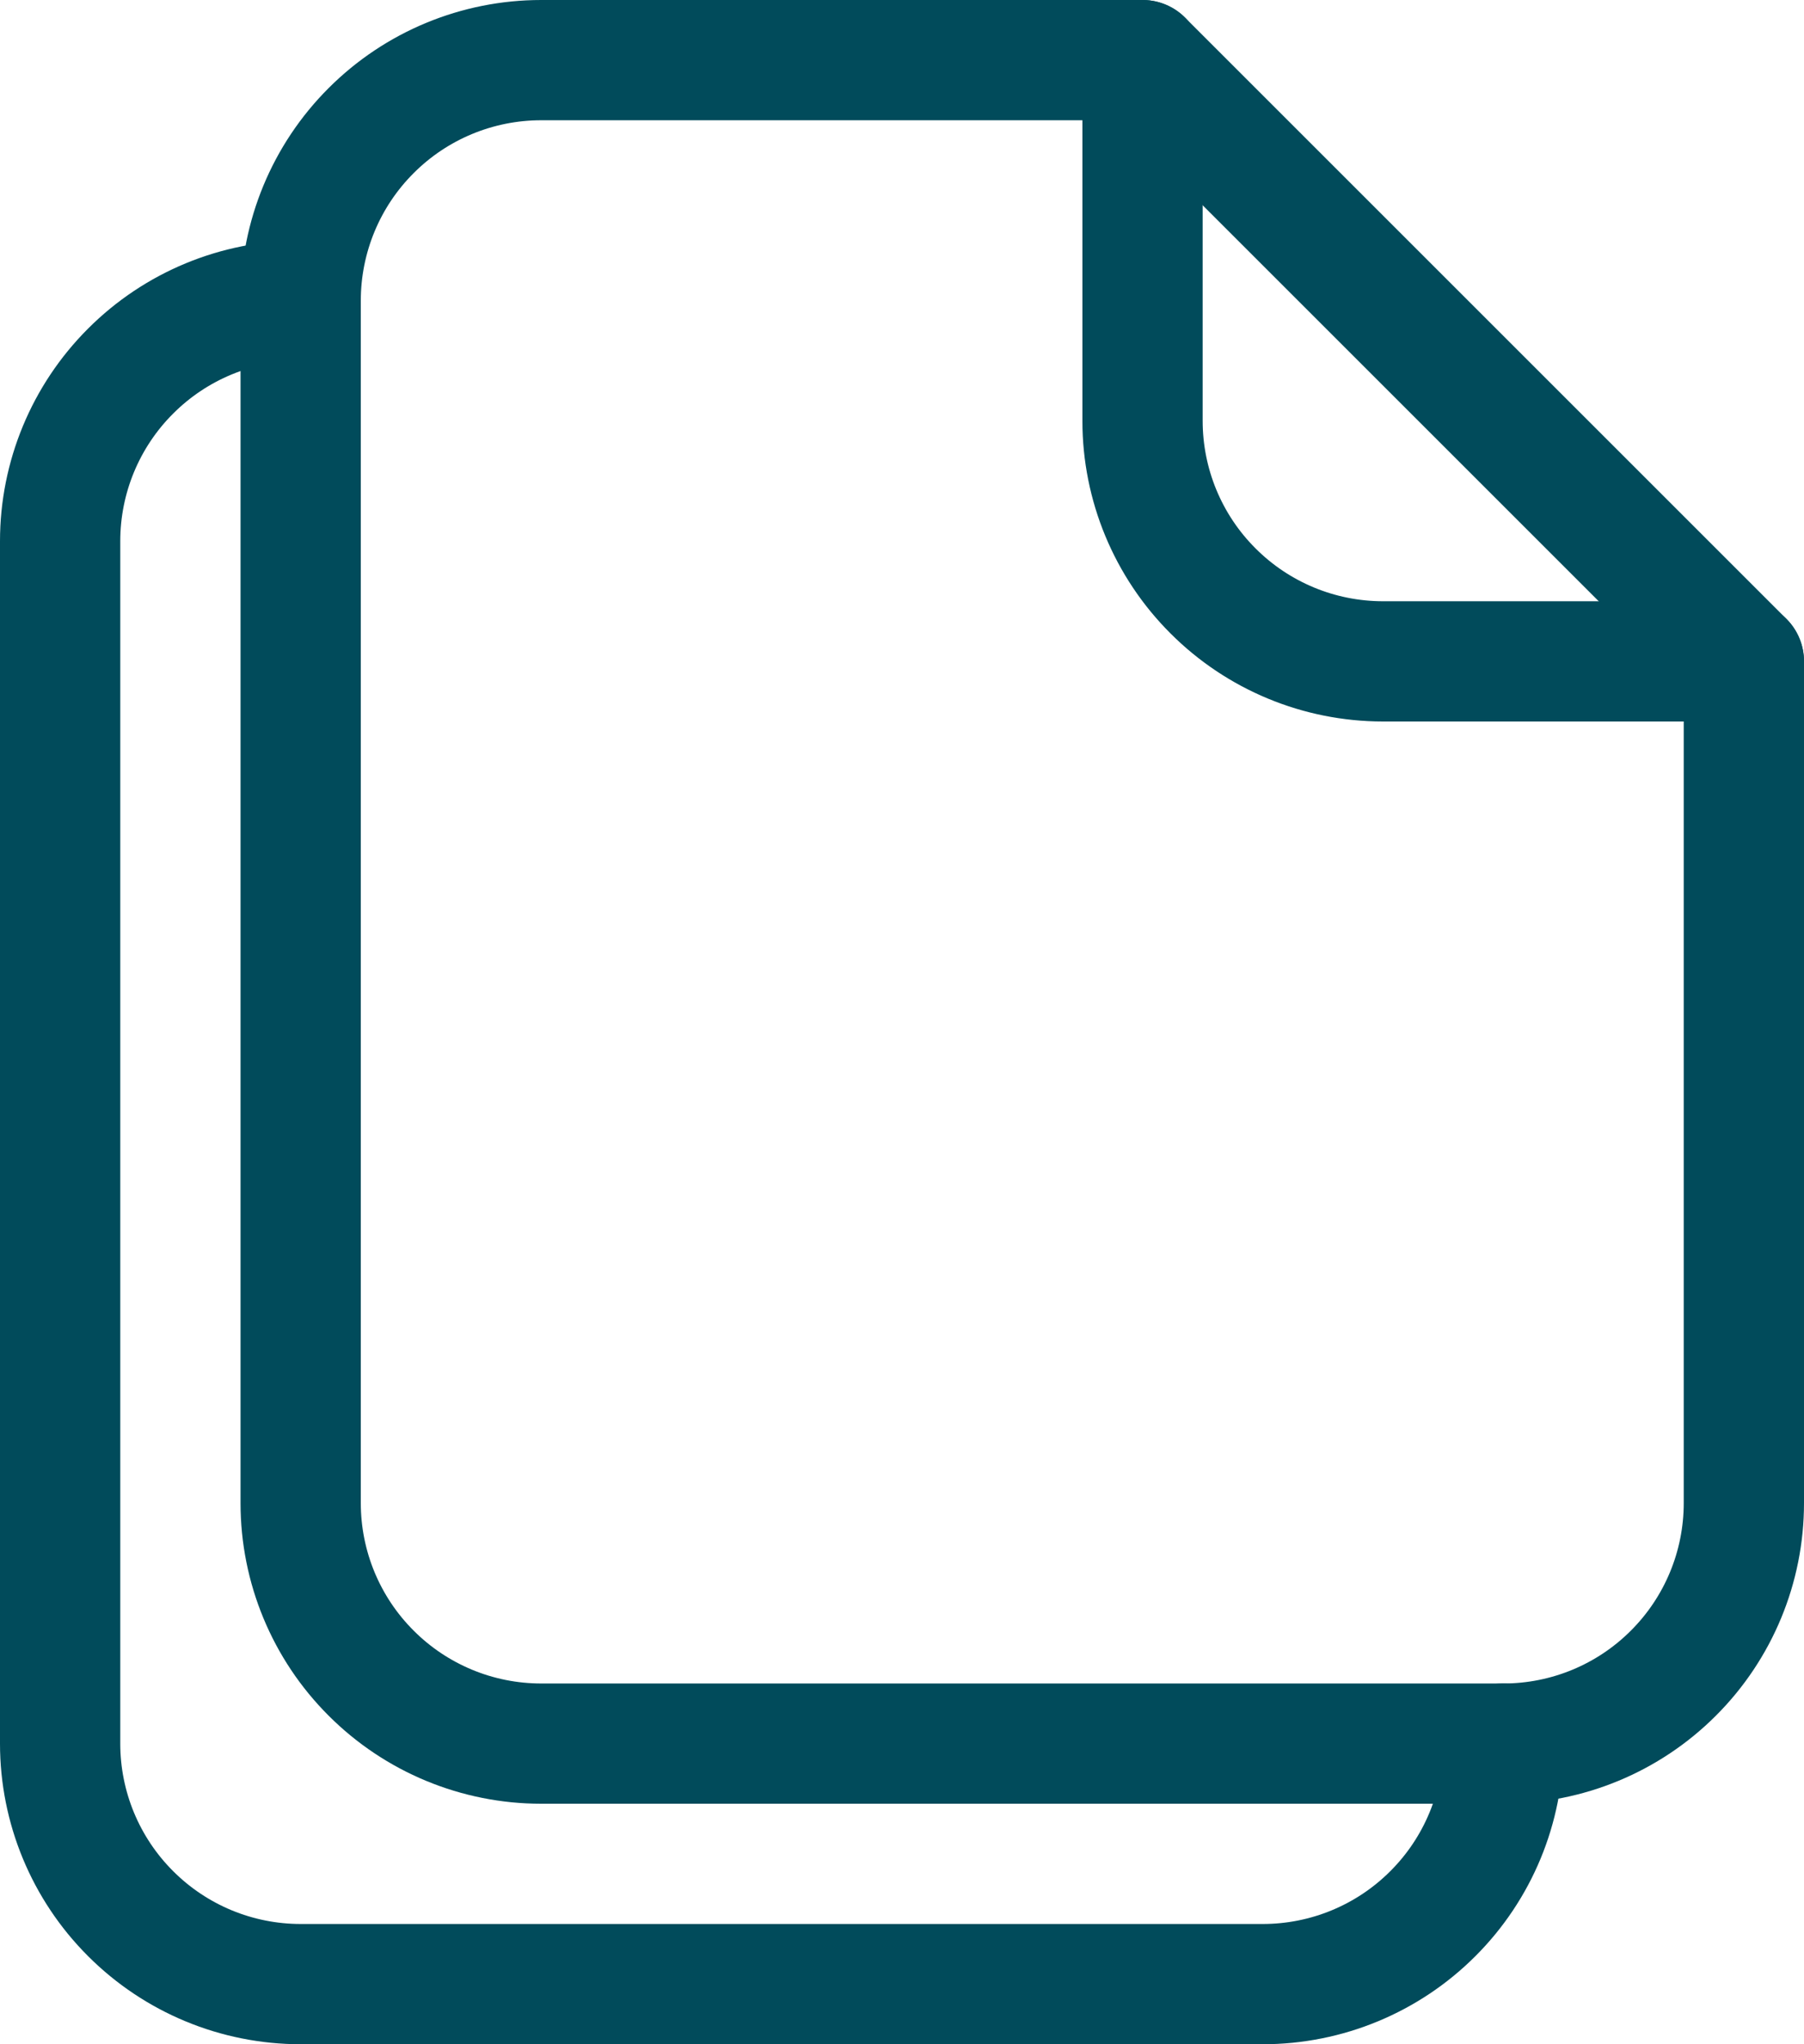 <svg width="30" height="34" viewBox="0 0 30 34" fill="none" xmlns="http://www.w3.org/2000/svg">
<path fill-rule="evenodd" clip-rule="evenodd" d="M29 25V11L19 1H9C7.939 1 6.922 1.421 6.172 2.172C5.421 2.922 5 3.939 5 5V25C5 26.061 5.421 27.078 6.172 27.828C6.922 28.579 7.939 29 9 29H25C26.061 29 27.078 28.579 27.828 27.828C28.579 27.078 29 26.061 29 25Z" stroke="#014B5B" stroke-width="2" stroke-linecap="round" stroke-linejoin="round"/>
<path d="M19 1V7C19 8.061 19.421 9.078 20.172 9.828C20.922 10.579 21.939 11 23 11H29M5 5C3.939 5 2.922 5.421 2.172 6.172C1.421 6.922 1 7.939 1 9V29C1 30.061 1.421 31.078 2.172 31.828C2.922 32.579 3.939 33 5 33H21C22.061 33 23.078 32.579 23.828 31.828C24.579 31.078 25 30.061 25 29" stroke="#014B5B" stroke-width="2" stroke-linecap="round" stroke-linejoin="round"/>
</svg>

